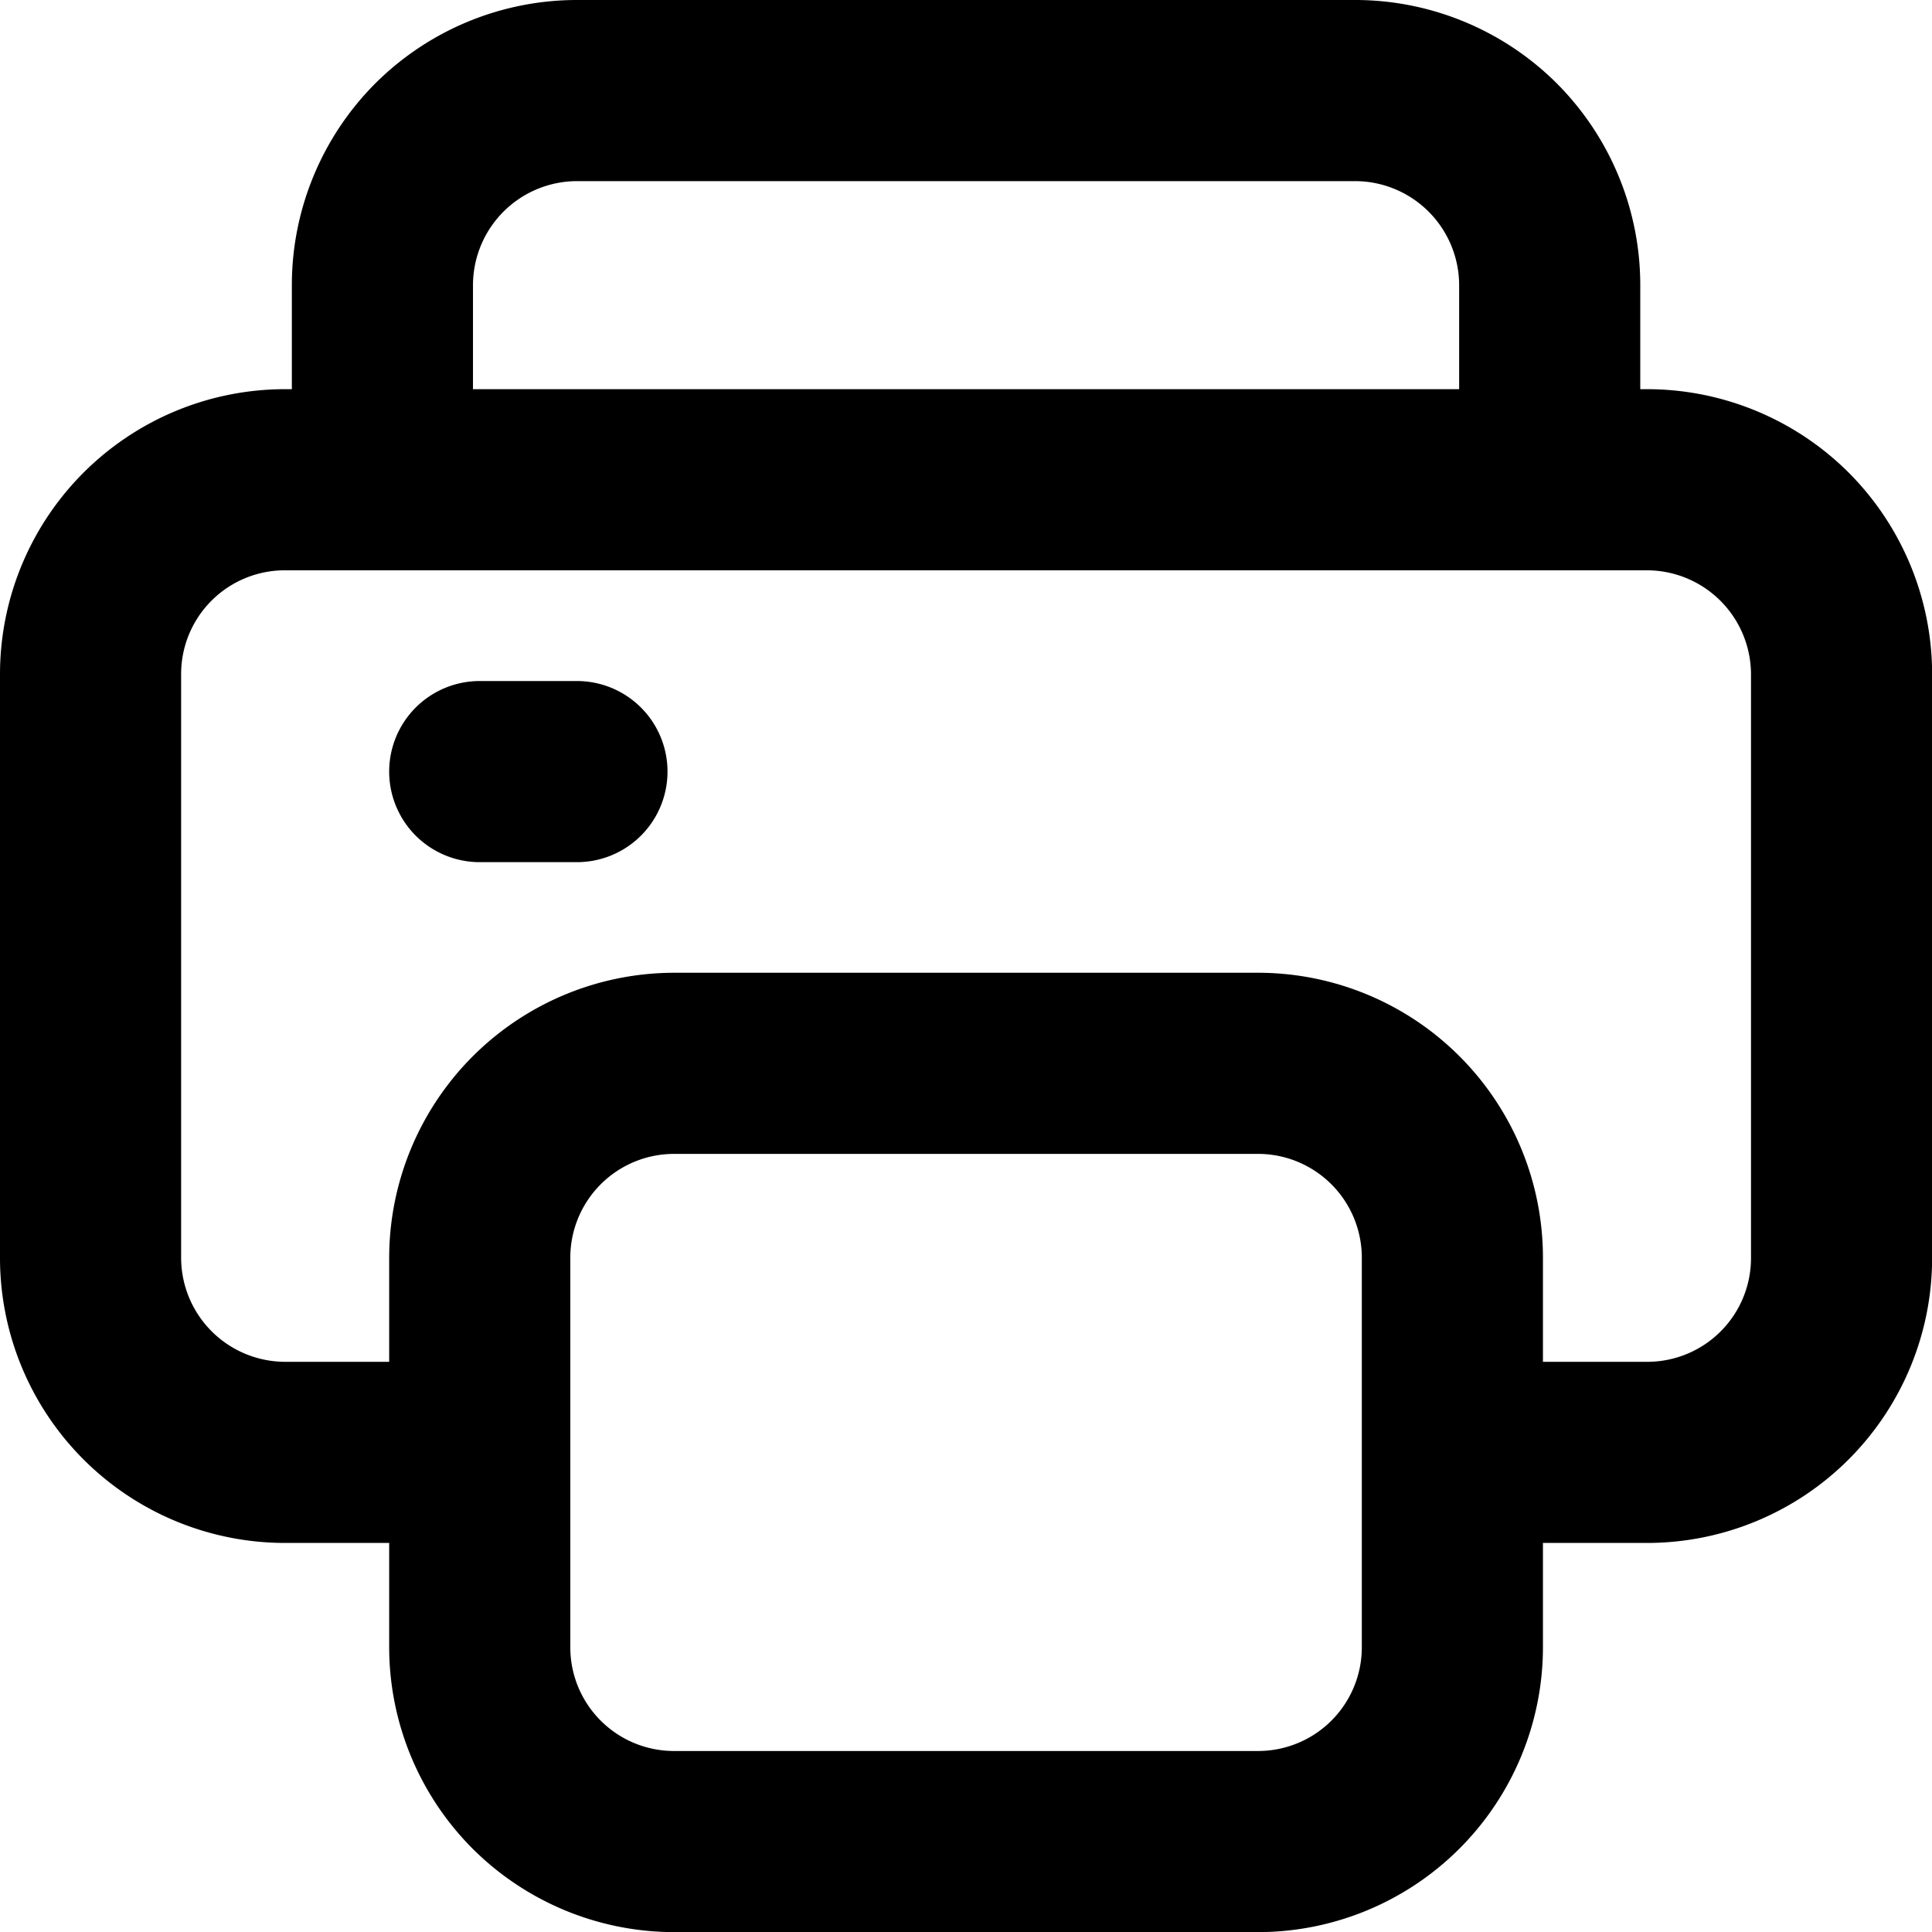 <svg xmlns="http://www.w3.org/2000/svg" width="16" height="16" viewBox="0 0 16 16"><path d="M11.223 0c.626 0 1.227.249 1.67.691.442.443.691 1.044.691 1.67v.862h.056c.626 0 1.227.249 1.67.691.442.443.691 1.044.691 1.67v4.833a2.361 2.361 0 0 1-2.361 2.361h-.862v.862a2.361 2.361 0 0 1-2.361 2.361H5.584a2.366 2.366 0 0 1-1.67-.691 2.366 2.366 0 0 1-.691-1.67v-.862h-.862A2.361 2.361 0 0 1 0 10.417V5.584a2.361 2.361 0 0 1 2.361-2.361h.056v-.862c0-.626.249-1.227.691-1.67A2.366 2.366 0 0 1 4.778 0h6.445ZM5.584 9.556a.86.86 0 0 0-.861.861v3.223a.859.859 0 0 0 .861.861h4.833a.859.859 0 0 0 .861-.861v-3.223a.86.86 0 0 0-.861-.861H5.584ZM2.361 4.723a.859.859 0 0 0-.861.861v4.833a.863.863 0 0 0 .861.861h.862v-.861a2.363 2.363 0 0 1 2.361-2.361h4.833a2.36 2.36 0 0 1 2.361 2.361v.861h.862a.859.859 0 0 0 .861-.861V5.584a.863.863 0 0 0-.861-.861H2.361Zm2.417.917a.75.75 0 0 1 0 1.5h-.805a.75.75 0 0 1 0-1.5h.805Zm0-4.14a.863.863 0 0 0-.861.861v.862h8.167v-.862a.863.863 0 0 0-.861-.861H4.778Z"/></svg>